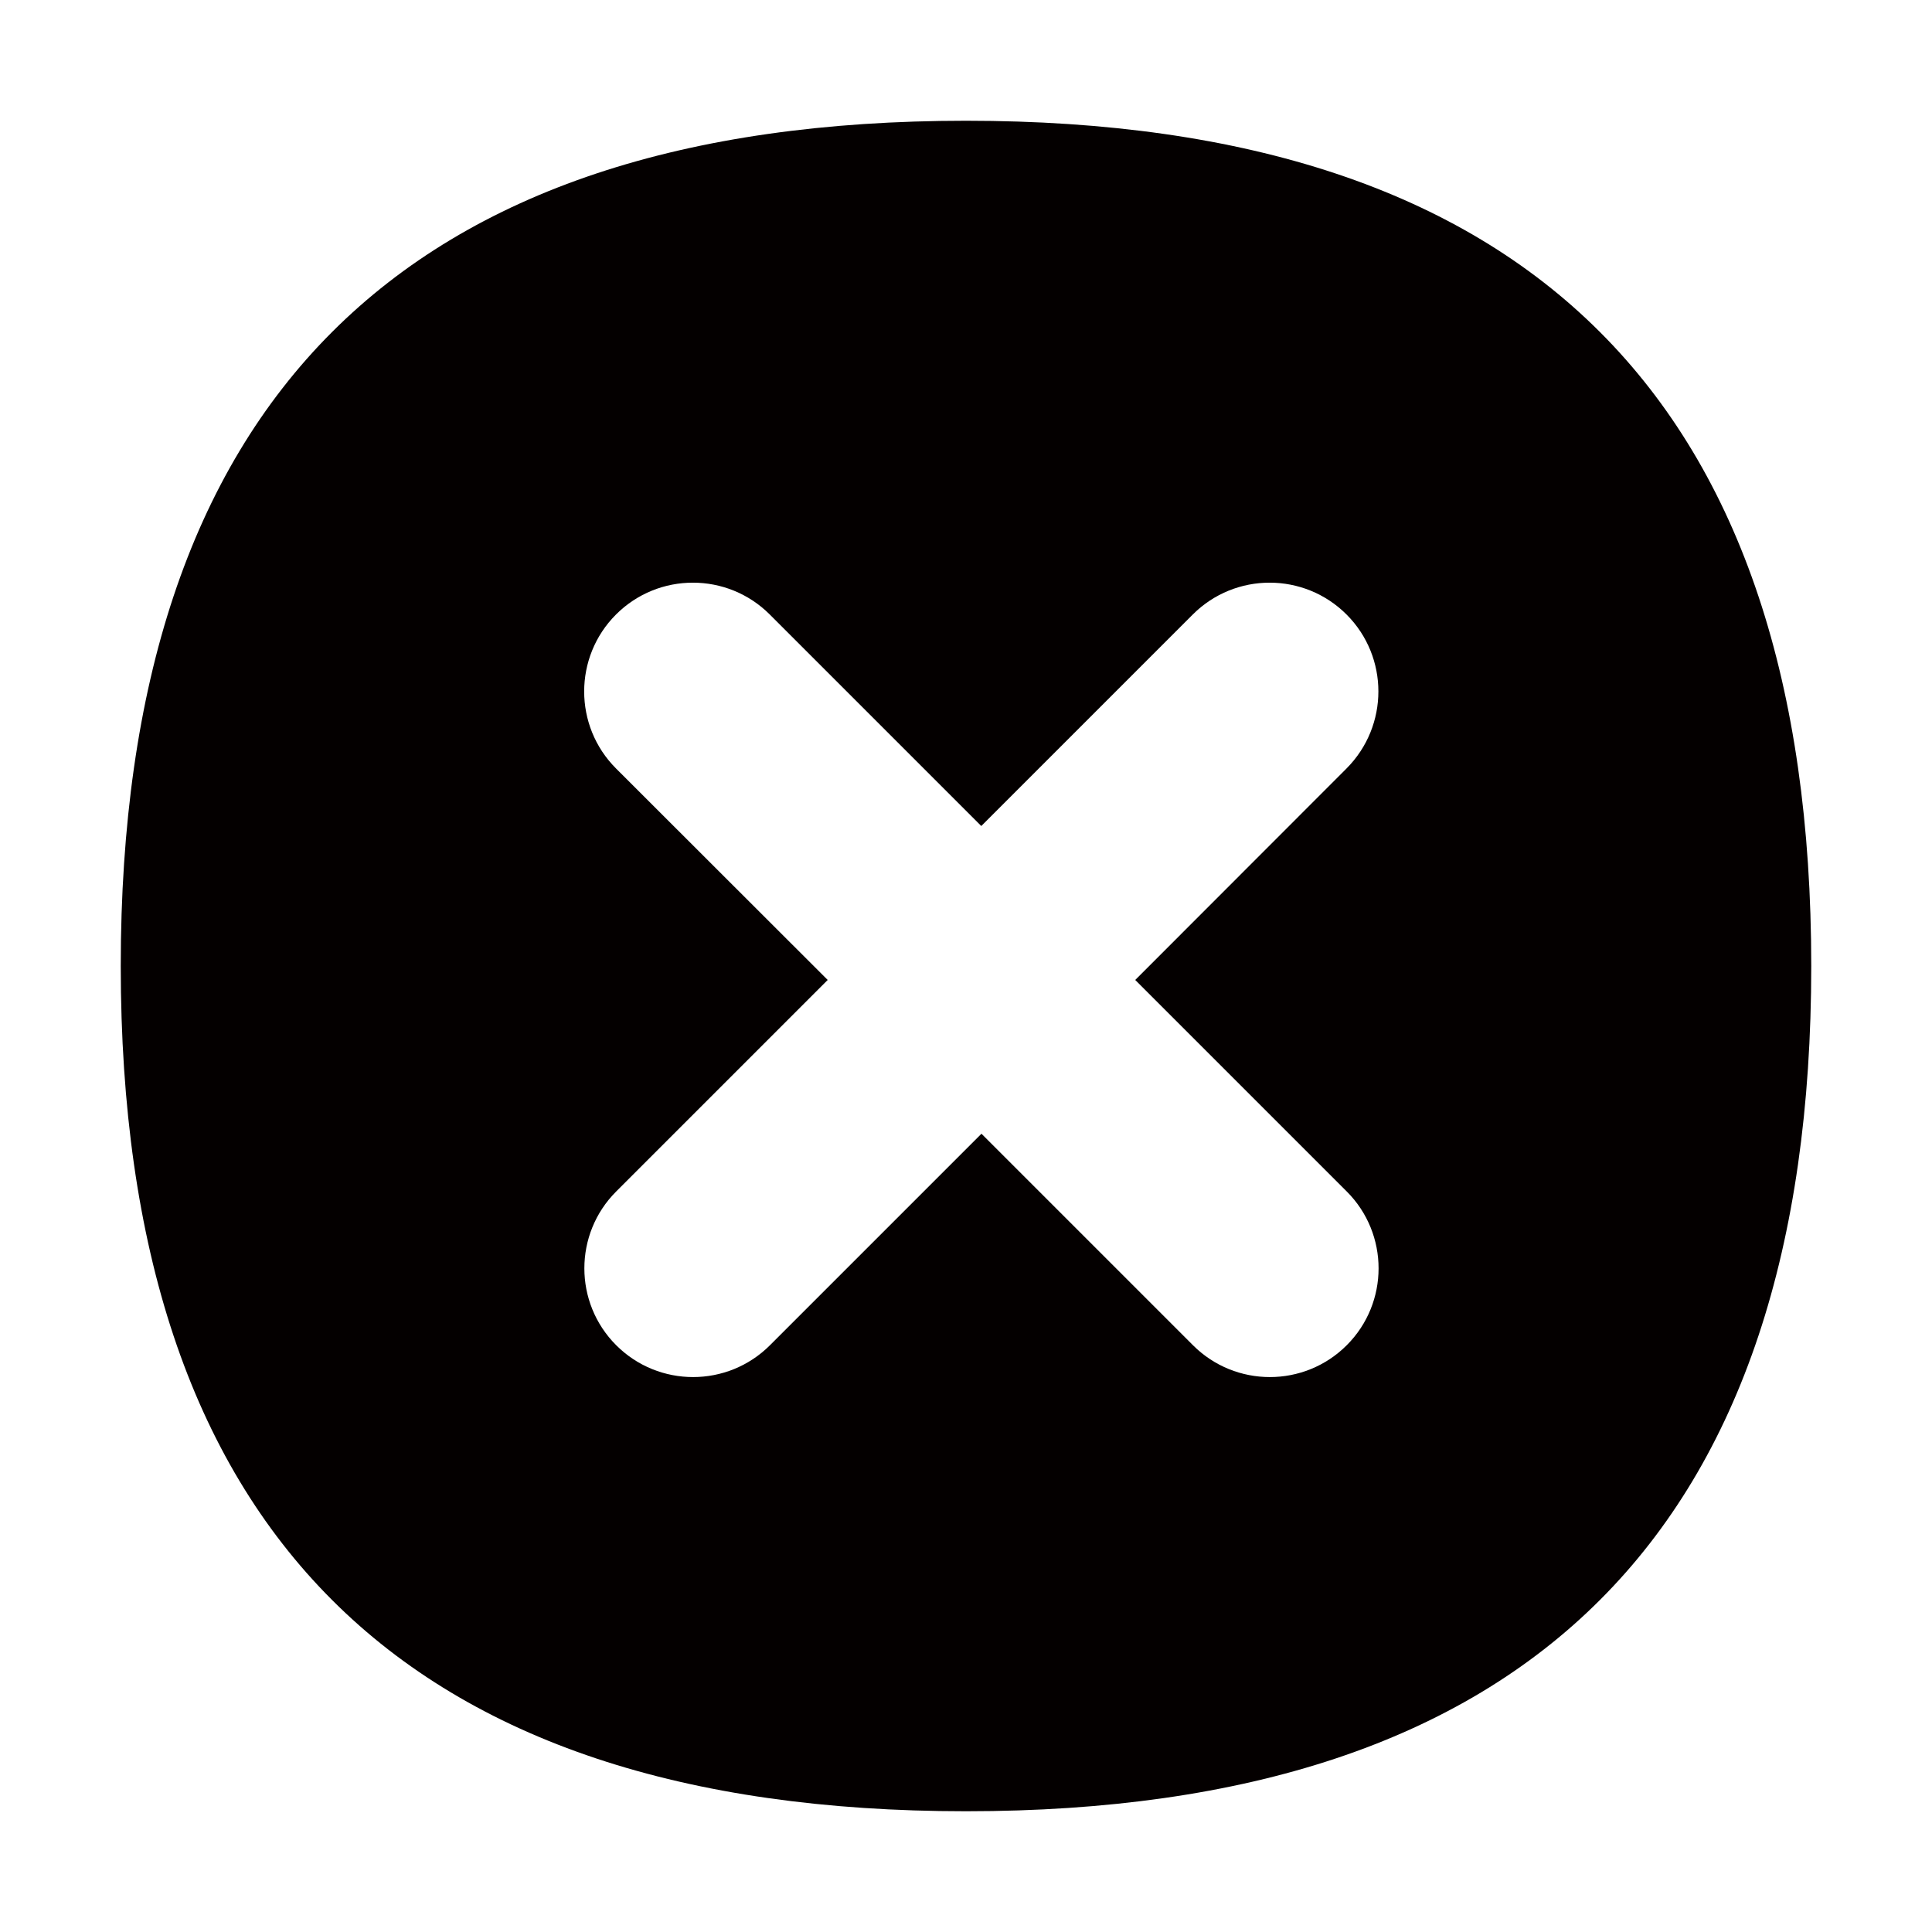 <?xml version="1.0" standalone="no"?><!DOCTYPE svg PUBLIC "-//W3C//DTD SVG 1.1//EN" "http://www.w3.org/Graphics/SVG/1.1/DTD/svg11.dtd"><svg t="1739498584660" class="icon" viewBox="0 0 1024 1024" version="1.1" xmlns="http://www.w3.org/2000/svg" p-id="4994" xmlns:xlink="http://www.w3.org/1999/xlink" width="200" height="200"><path d="M512 64C213.3 64 64 213.3 64 512s149.3 448 448 448 448-149.3 448-448S810.7 64 512 64z m201.8 567.5c22.5 22.5 22.5 59 0 81.5s-59 22.5-81.5 0L520.2 600.9 408.1 713c-22.5 22.5-59 22.5-81.5 0s-22.5-59 0-81.5l112.1-112.1-112.2-112.1c-22.5-22.5-22.5-59.1 0-81.6 22.5-22.5 59-22.5 81.5 0l112.1 112.1 112.1-112.1c22.5-22.5 59-22.5 81.5 0s22.5 59 0 81.6l-112 112.1 112.1 112.1z" fill="#040000" p-id="4995"></path></svg>